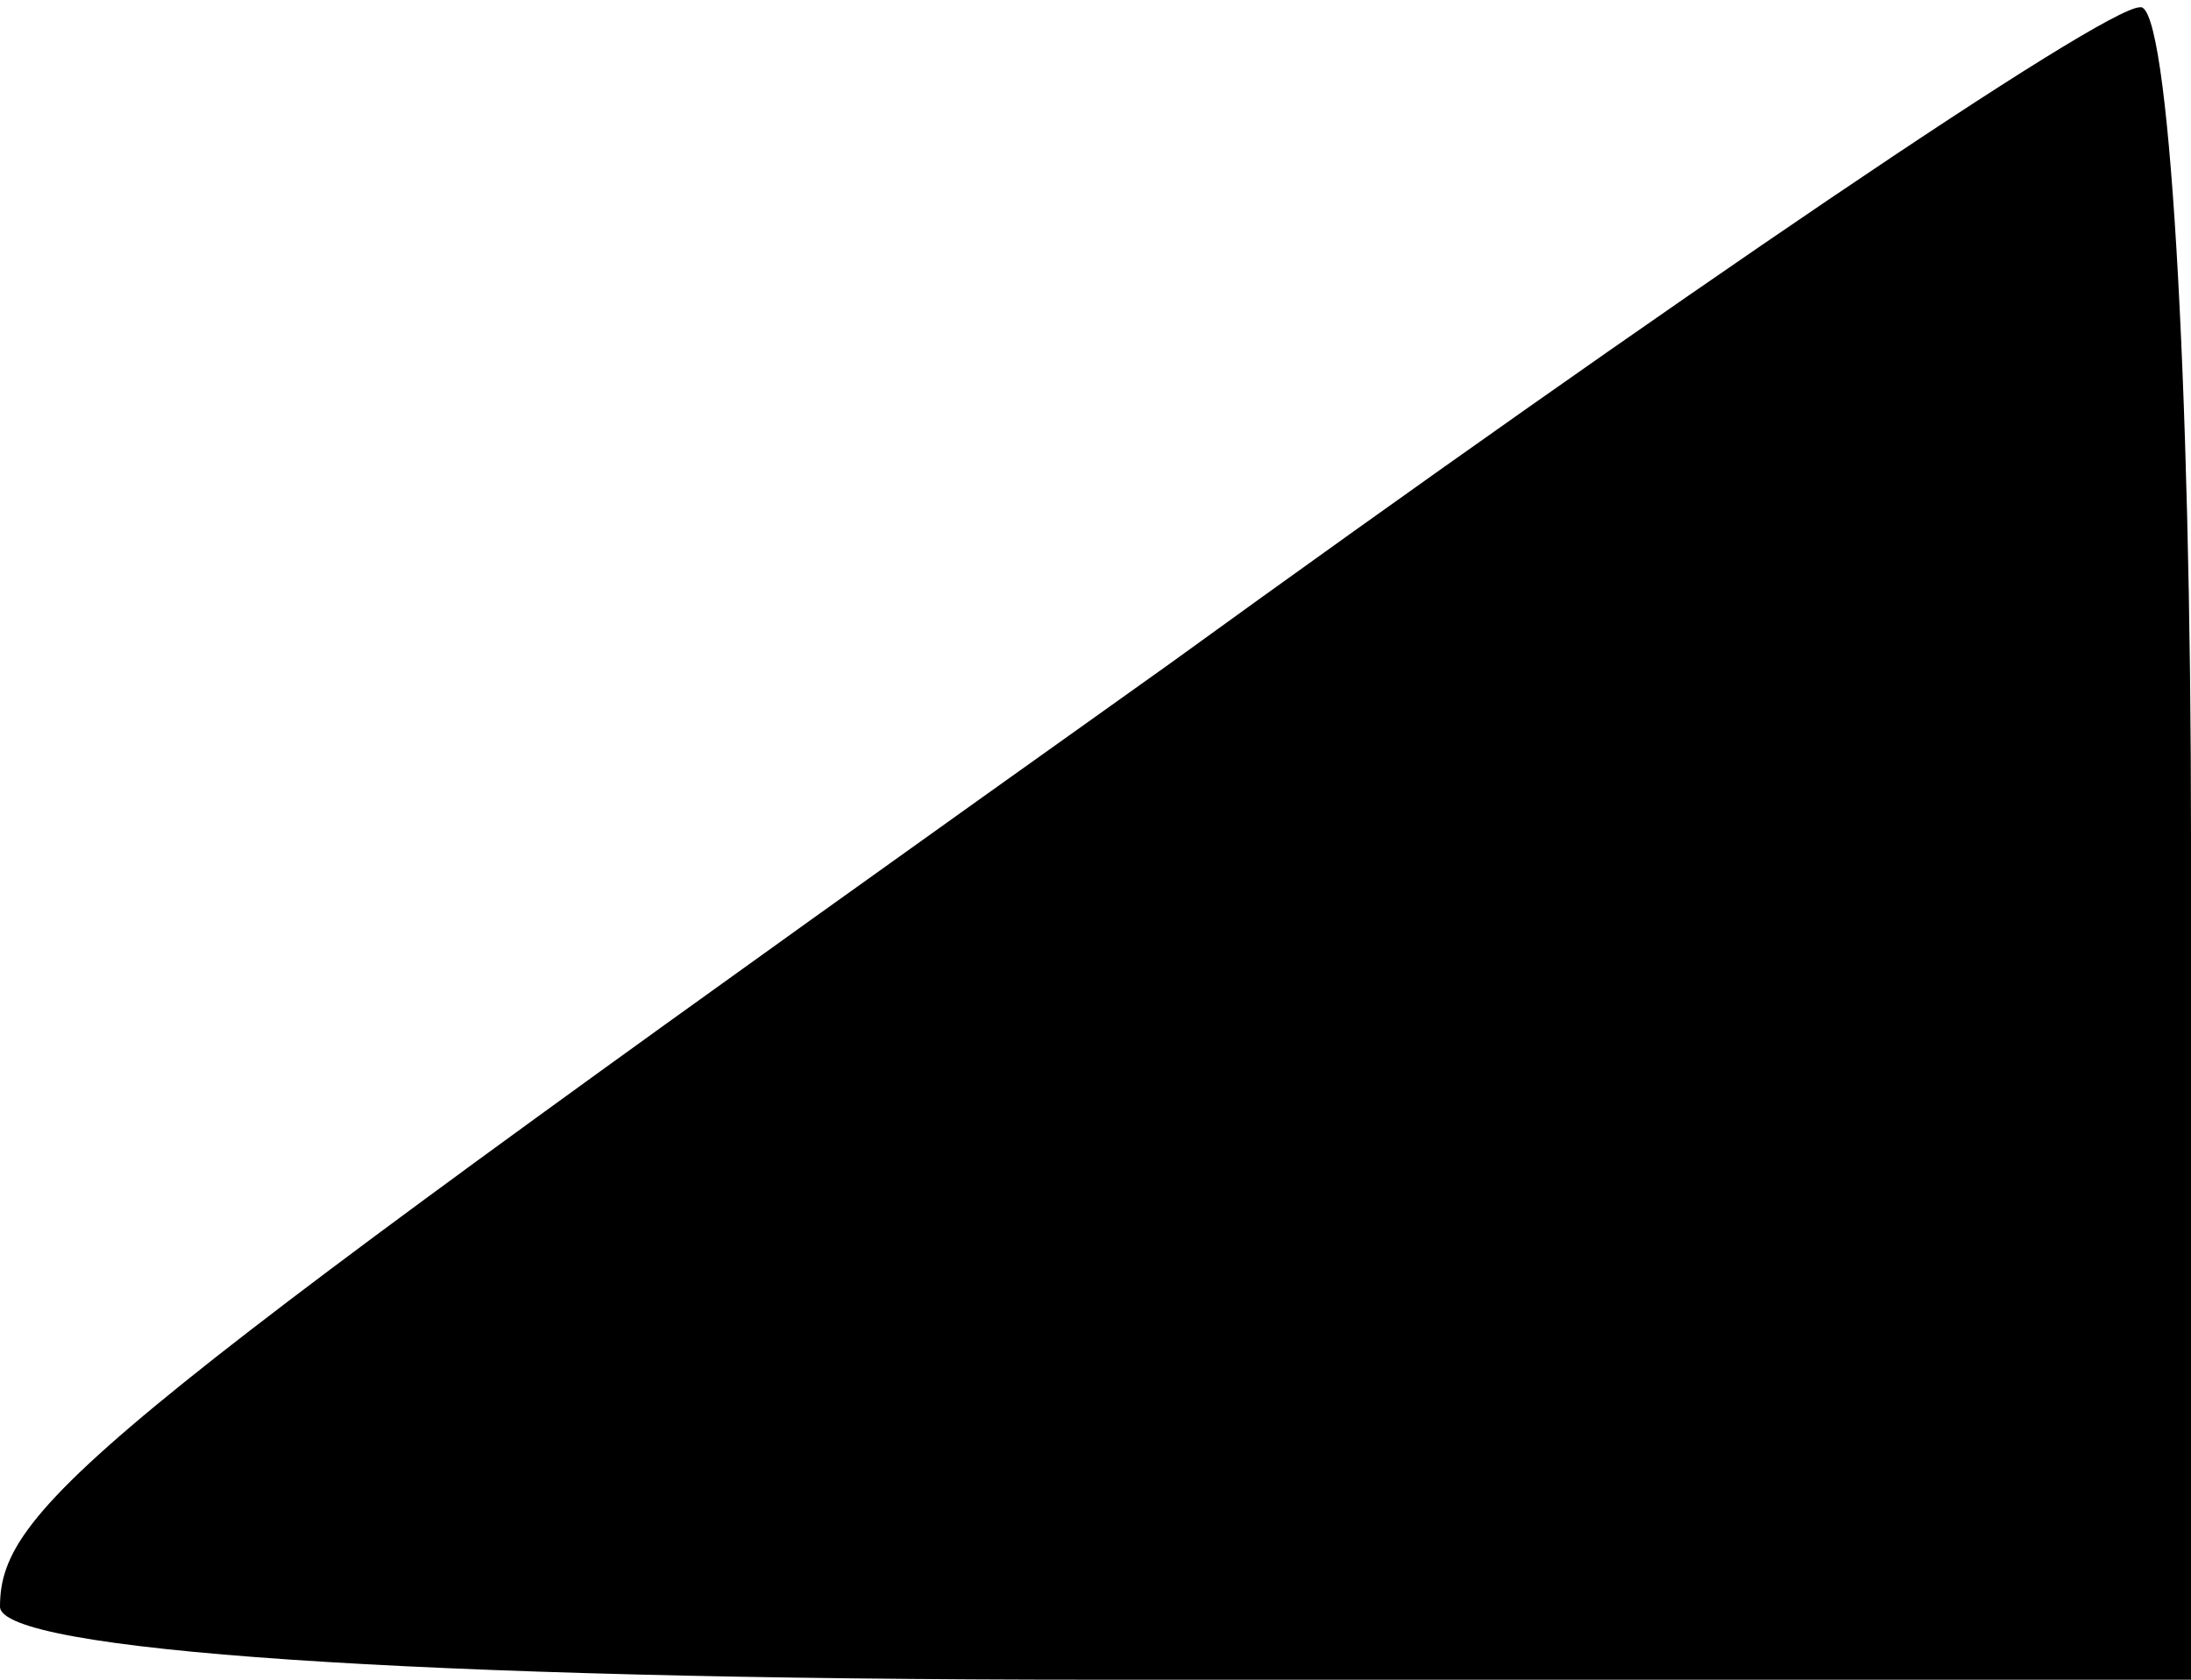 <?xml version="1.0" standalone="no"?>
<!DOCTYPE svg PUBLIC "-//W3C//DTD SVG 20010904//EN"
 "http://www.w3.org/TR/2001/REC-SVG-20010904/DTD/svg10.dtd">
<svg version="1.0" xmlns="http://www.w3.org/2000/svg"
 width="30pt" height="23pt" viewBox="0 0 30 23"
 preserveAspectRatio="xMidYMid meet">
<g transform="translate(0,23) scale(0.1,-0.1)"
fill="#000000" stroke="none">
<path fill="#000000" stroke="none" d="M160 139 c-146 -104 -160 -115 -160
-129 0 -6 56 -10 150 -10 l150 0 0 115 c0 63 -3 115 -7 114 -5 0 -64 -40 -133
-90z"/>
</g>
</svg>
